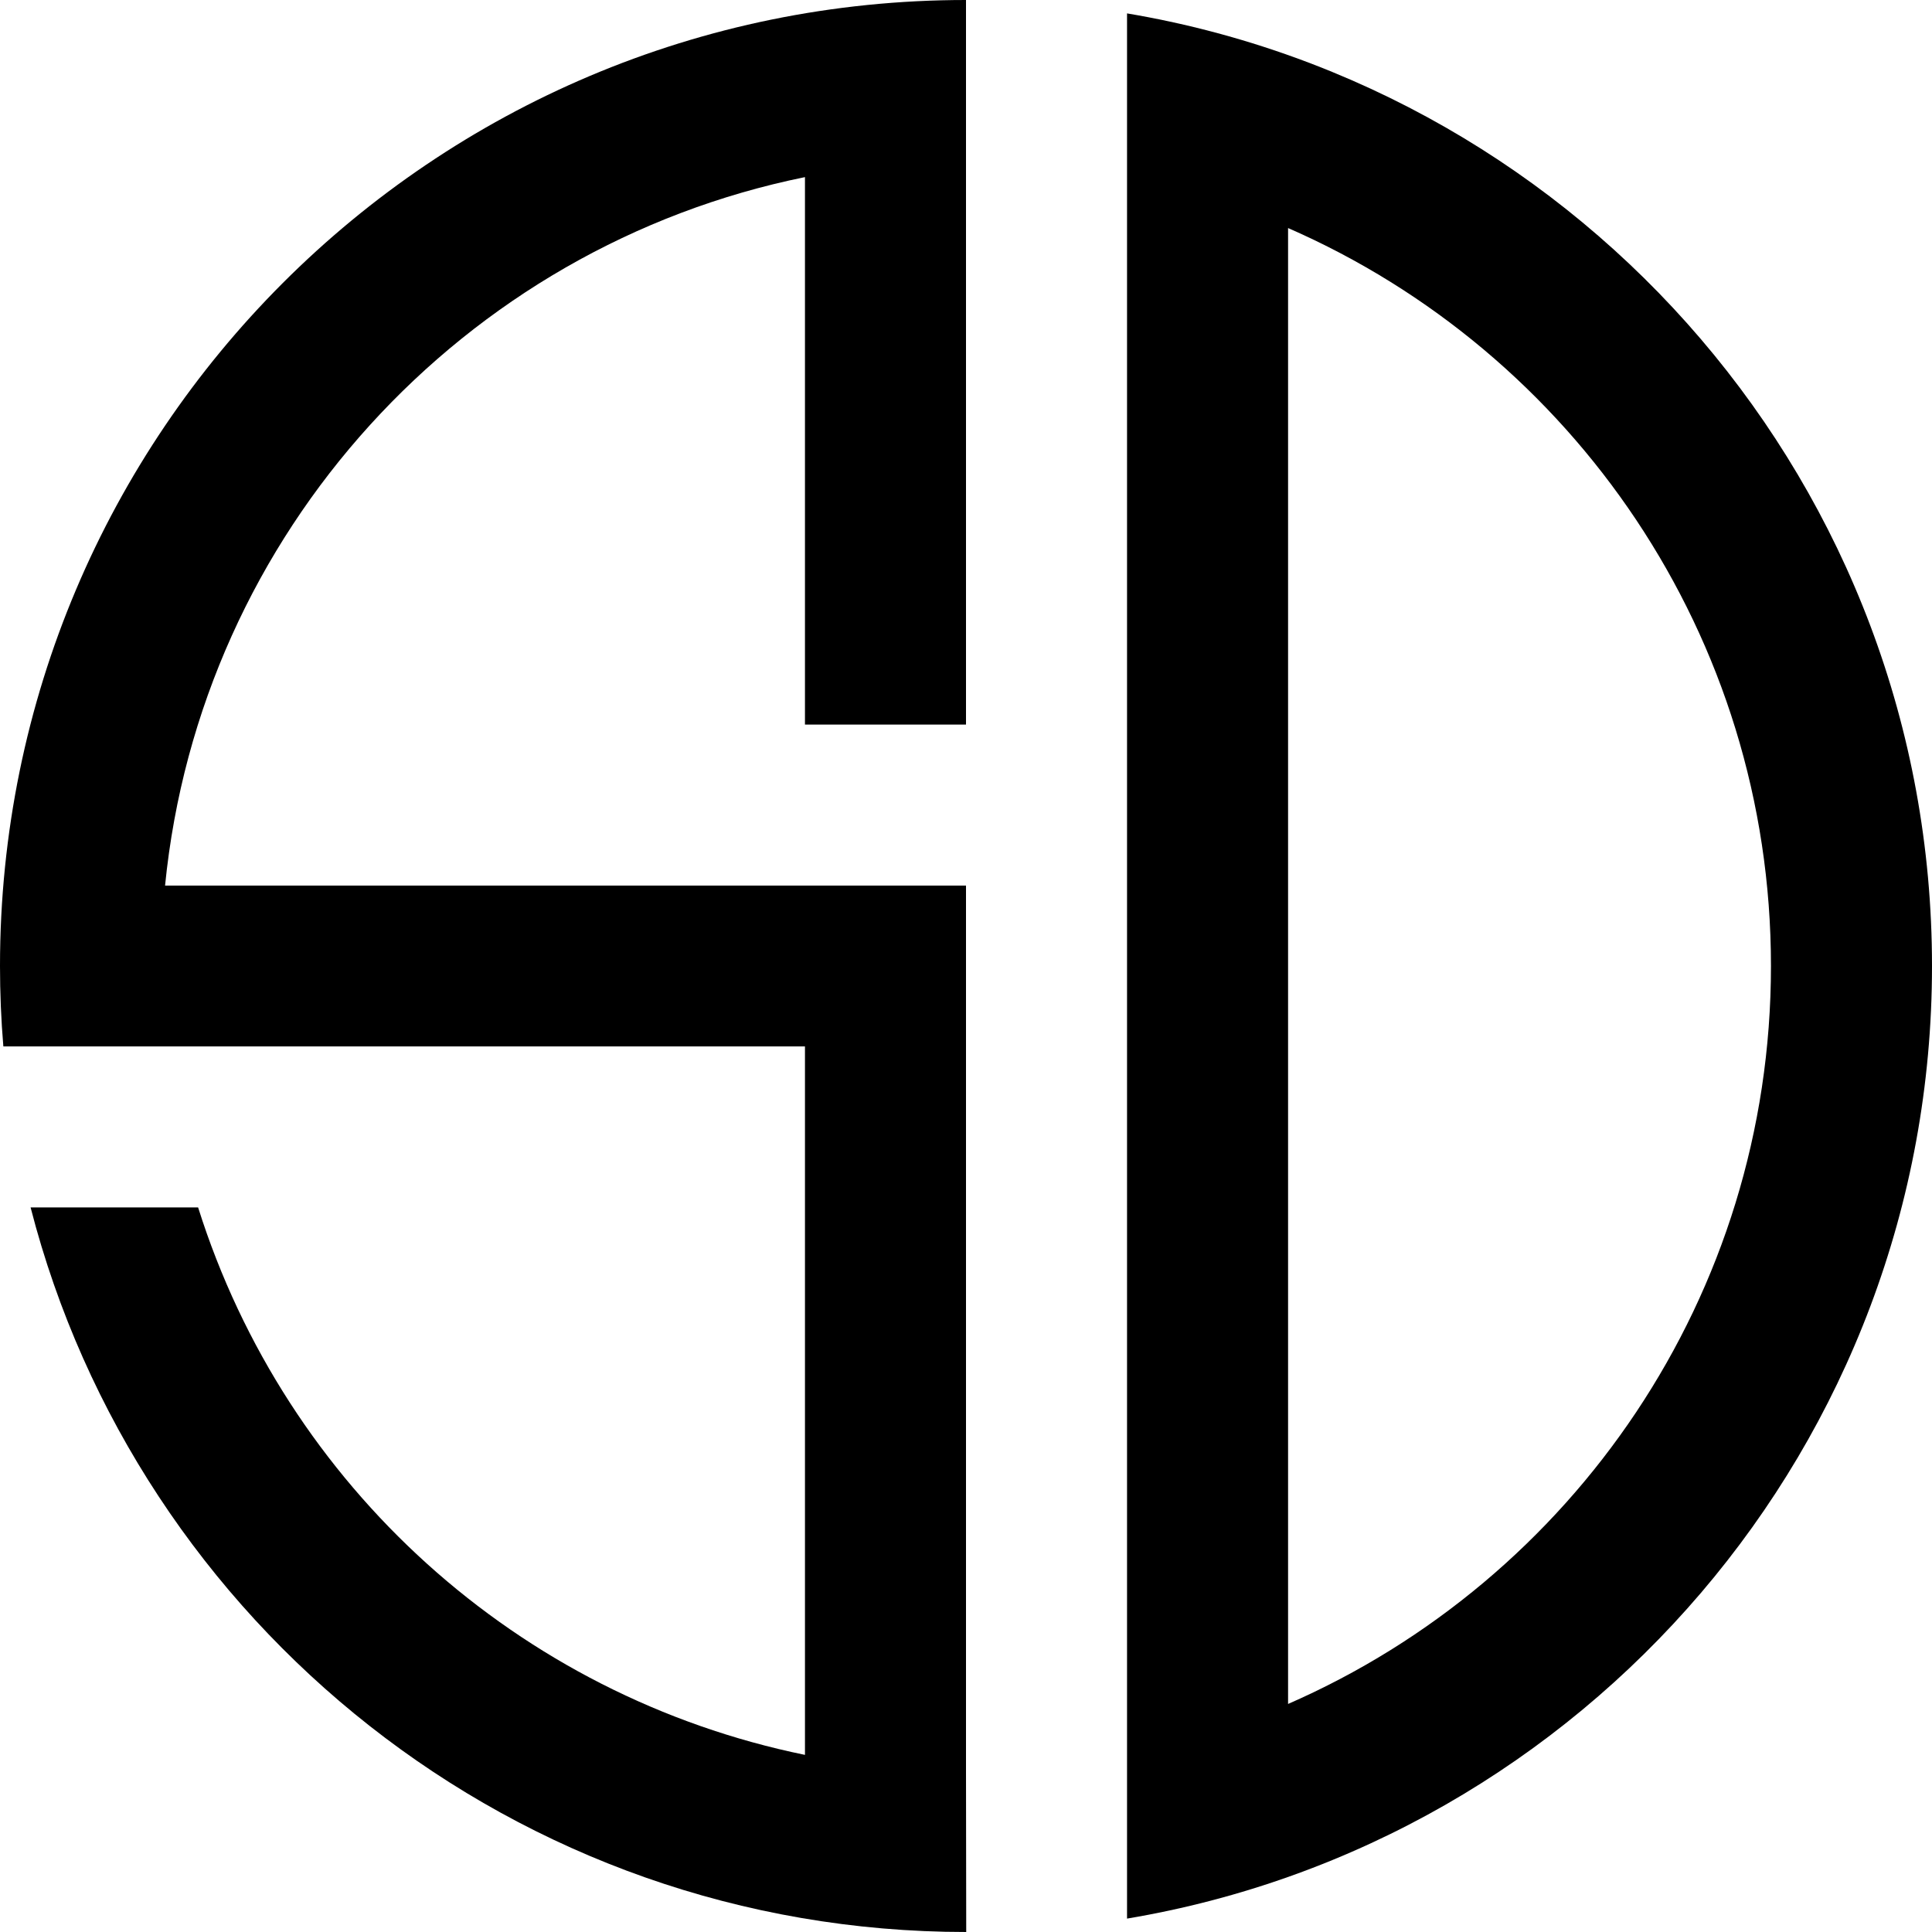 <?xml version="1.0" encoding="utf-8"?>
<!-- Generator: Adobe Illustrator 22.0.1, SVG Export Plug-In . SVG Version: 6.00 Build 0)  -->
<svg version="1.1" id="Layer_1" xmlns="http://www.w3.org/2000/svg" xmlns:xlink="http://www.w3.org/1999/xlink" x="0px" y="0px"
	 viewBox="0 0 865 865" style="enable-background:new 0 0 865 865;" xml:space="preserve">
<title>logo</title>
<path d="M432.5,792.9V396.5H73.9C89.6,238.4,207.4,110.4,360.4,79.3v245.1h72.1V0C193.6,0,0,193.6,0,432.5c0,12.1,0.5,24.2,1.5,36
	h358.9v317.2C232.1,759.4,128.1,665.6,88.7,540.6h-75C61.7,727.2,231,865,432.6,865L432.5,792.9z"/>
<path d="M504.6,6v853C709.1,824.7,865,646.8,865,432.5S709.1,40.4,504.6,6z M576.7,762.9V102.1C704,157.7,792.9,284.7,792.9,432.5
	S704,707.3,576.7,762.9L576.7,762.9z"/>
</svg>
